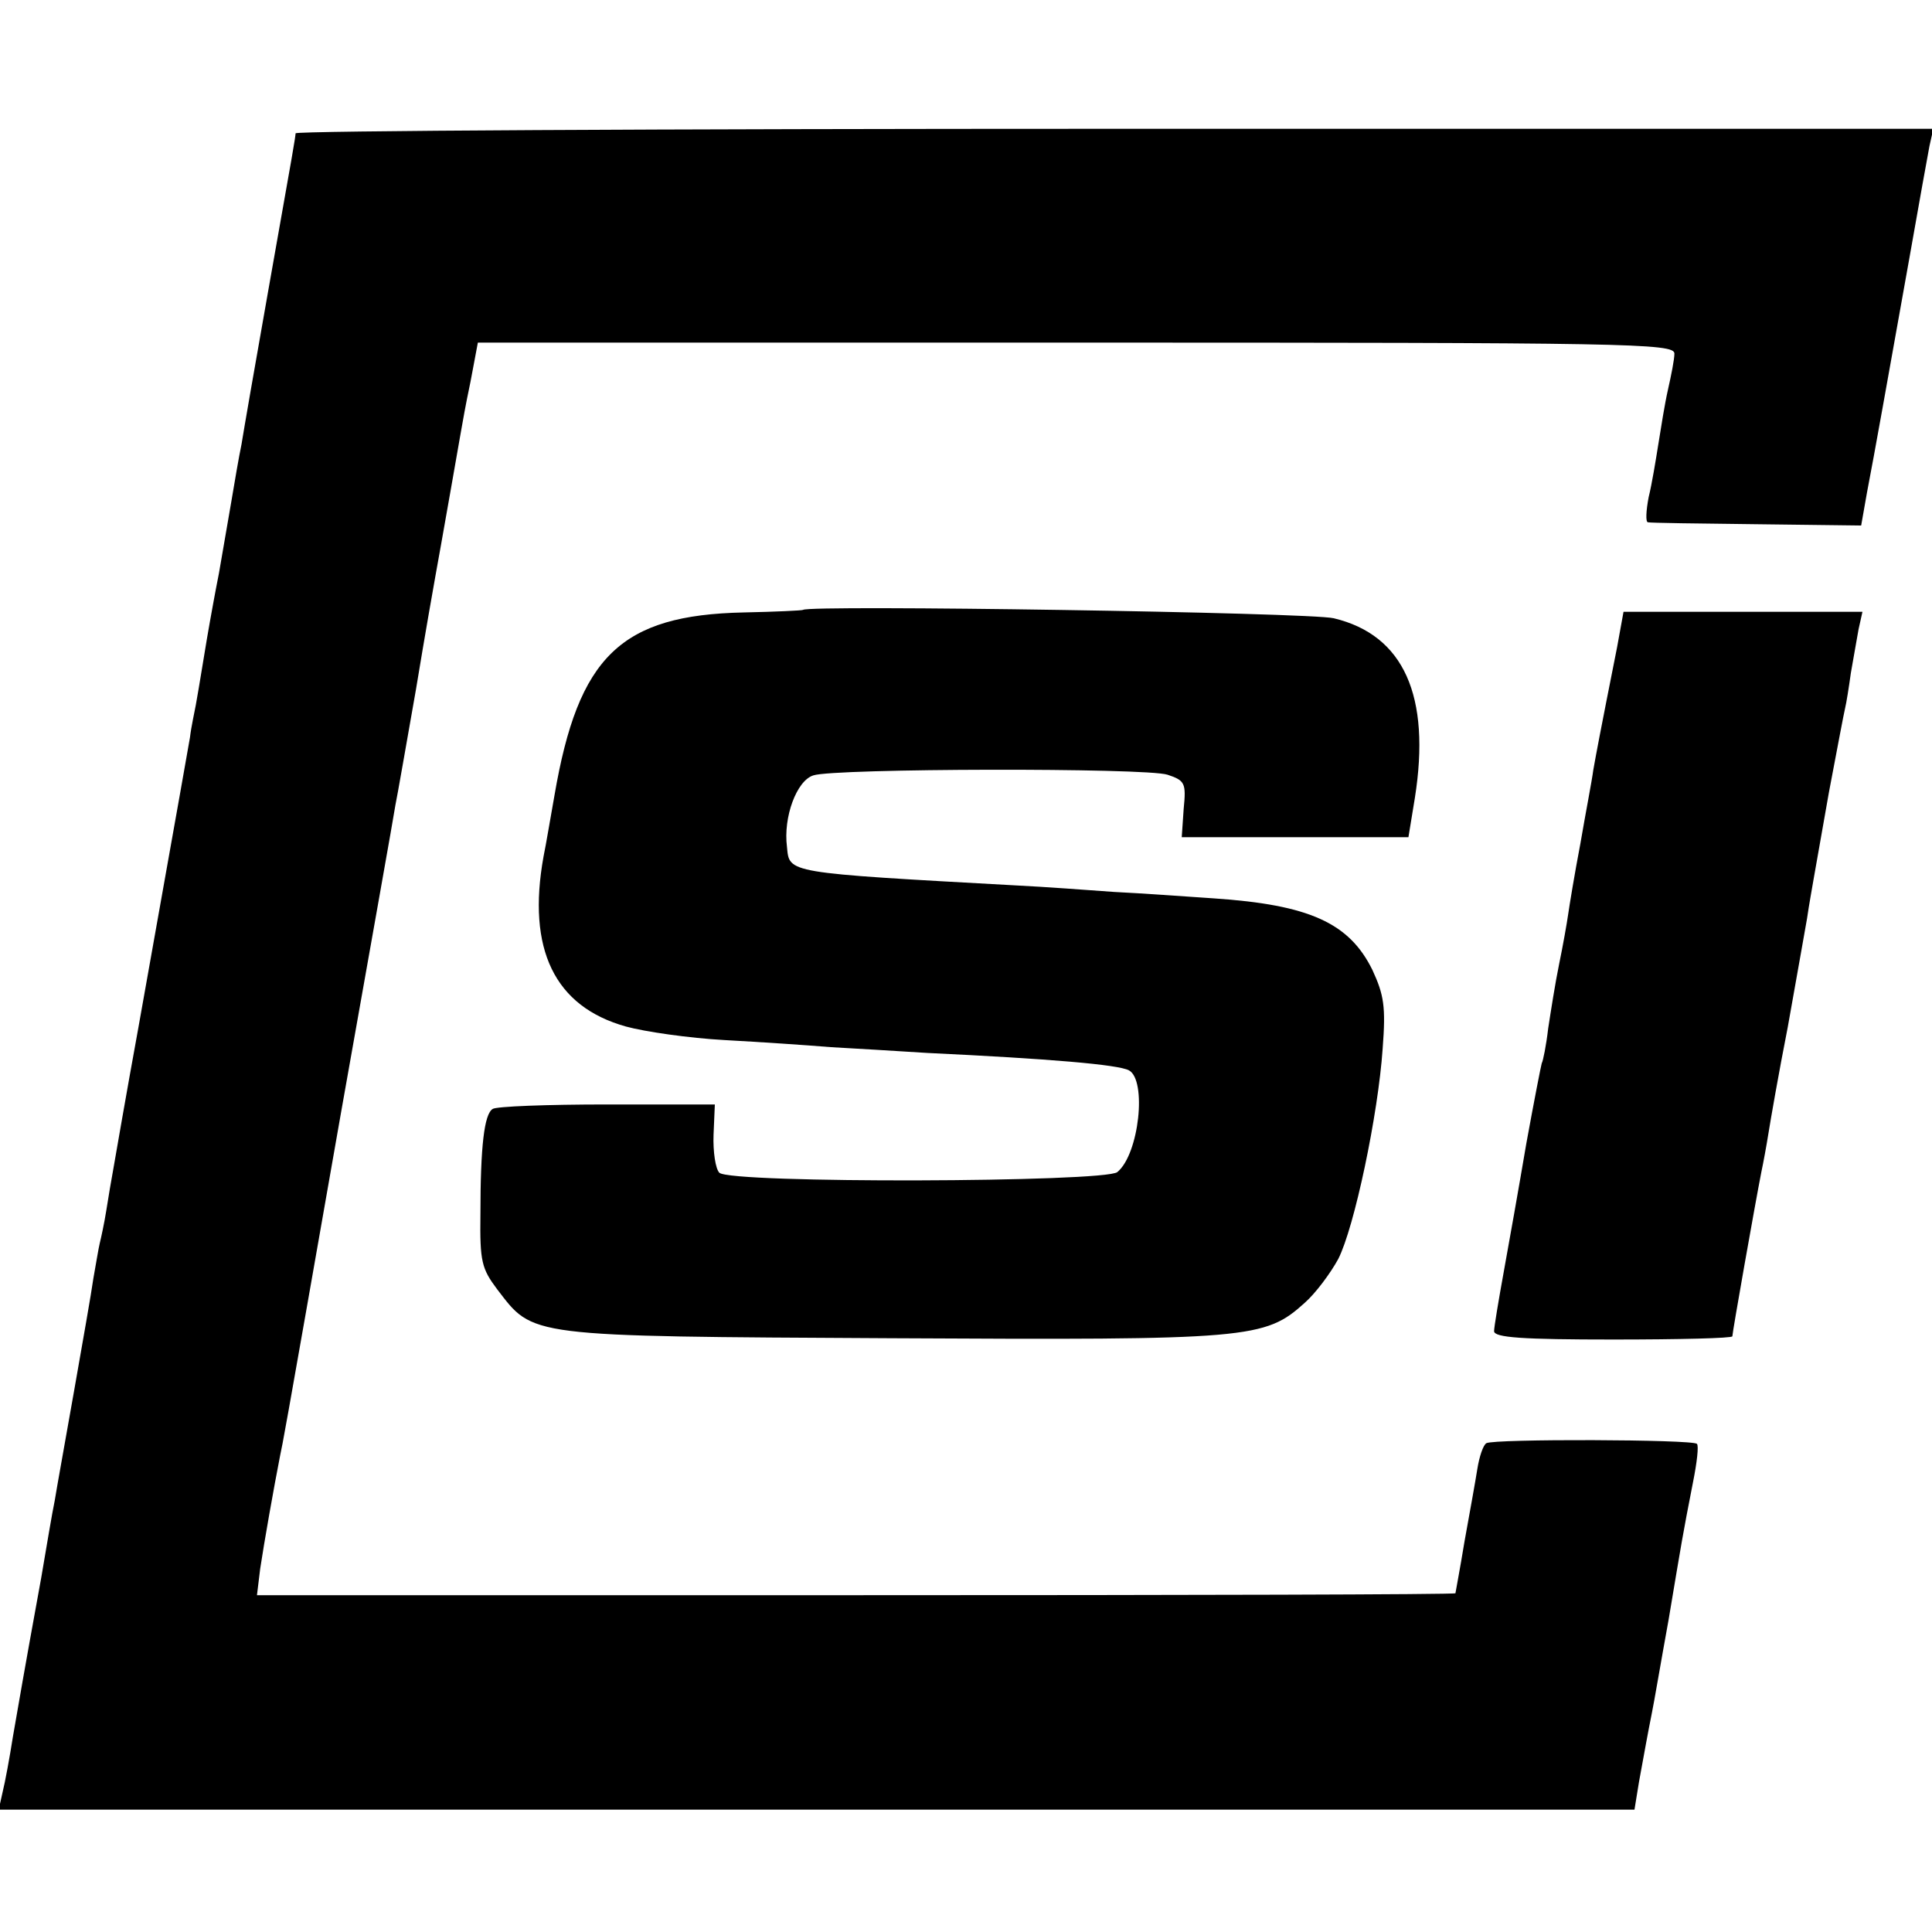 <svg version="1" xmlns="http://www.w3.org/2000/svg" width="400" height="400" viewBox="0 0 300 300"><path d="M45.9 20.7c-.1 1-.1 1.1-4.4 25.3-1.9 10.7-3.7 21.1-4 23-.4 1.9-1.1 6-1.6 9s-1.4 8-1.9 11c-.6 3-1.2 6.4-1.4 7.5-.2 1.1-.7 4-1.1 6.5-.4 2.5-.9 5.4-1.1 6.5-.2 1.1-.7 3.3-.9 5-1.8 10.3-5.1 28.6-8 45-1.9 10.4-3.6 20.3-3.9 22-.3 1.6-.8 4.6-1.1 6.5-.3 1.9-.8 4.2-1 5-.2.8-.6 3.3-1 5.5-.3 2.2-1.7 10.1-3 17.5s-2.7 15.1-3 17c-.4 1.9-1.3 7.3-2.1 12C3.5 260.9 3 264 2 269.7c-.5 3.2-1.2 7-1.6 8.6l-.6 2.7h254l.7-4.3c.9-4.9 1.3-7.2 2-10.7.3-1.4 1.4-7.9 2.6-14.5 2.1-12.5 2.1-12.7 3.8-21.4.6-3 .9-5.6.6-5.9-.7-.7-31.5-.8-32.7-.1-.5.3-1.1 2.1-1.4 4-.3 1.9-1.2 6.9-2 11.3-.7 4.3-1.4 7.9-1.4 8 0 .2-41.9.3-93.1.3h-93l.5-4.1c.6-4 2.1-12.5 3.1-17.6.6-3-.2 1.8 9.5-53.5 4.4-24.8 8.2-46.1 8.4-47.5.3-1.4 1.7-9.5 3.2-18 1.4-8.5 2.8-16.4 3-17.5.2-1.1 1.3-7.2 2.4-13.5 1.1-6.3 2.2-12.6 2.5-14 .3-1.4.8-3.9 1.1-5.6l.6-3.2h92.9c85.5 0 92.9.1 92.9 1.7 0 .9-.5 3.4-1 5.6-.5 2.2-1.1 6-1.5 8.5-.4 2.5-1 6.2-1.5 8.2-.4 2.1-.5 3.9-.1 3.9.3.1 7.9.2 16.8.3l16.3.2.9-5.1c1.2-6.2 3.2-17.5 6.6-36.5 1.4-8 2.8-15.7 3.1-17.3l.6-2.7H173.1c-69.9 0-127.1.3-127.2.7z"/><path d="M124.7 94.7c-.1.1-4.3.3-9.2.4-19.1.4-25.7 6.8-29.4 28.4-.6 3.3-1.3 7.6-1.7 9.5-2.6 14.4 1.7 23.3 12.8 26.4 2.9.8 9.8 1.8 15.3 2.1 5.5.3 12.9.8 16.5 1.1 3.6.2 10.3.6 15 .9 18.9.9 29.6 1.8 31.3 2.7 2.8 1.5 1.6 13-1.8 15.8-1.9 1.6-60.1 1.8-61.8.1-.6-.6-1-3.3-.9-5.9l.2-4.7H94.2c-9.2 0-17.2.3-17.7.7-1.3.8-1.9 5.7-1.9 16.4-.1 7.3.2 8.4 2.6 11.6 5.7 7.4 4.2 7.3 61.2 7.6 55.7.3 58 .1 64.2-5.5 1.7-1.5 4-4.6 5.2-6.8 2.5-4.9 6.2-22.4 6.9-32.7.5-6.5.2-8.3-1.6-12.2-3.6-7.3-9.8-10.1-24.6-11.1-4.4-.3-11.4-.8-15.5-1-4.1-.3-10.9-.8-15-1-36.2-2-35.4-1.9-35.8-6-.6-4.6 1.5-10.3 4.1-11.1 3.2-1.1 51.7-1.2 55-.1 2.7.9 2.9 1.3 2.5 5.3l-.3 4.4h35.2l1-6.1c2.5-15.8-1.7-25.3-12.6-27.9-3.7-.9-81.6-2.1-82.4-1.3zM251.1 100.5c-2.8 14.1-3.2 16.3-3.7 19.1-.2 1.6-1.2 6.7-2 11.4-.9 4.7-1.7 9.6-1.9 11-.2 1.4-.8 4.8-1.4 7.7-.6 2.9-1.3 7.4-1.7 10-.3 2.6-.8 5.1-1 5.4-.1.3-1.2 5.9-2.4 12.5-1.1 6.5-2.7 15.5-3.5 19.9-.8 4.4-1.5 8.6-1.5 9.2 0 1 4.4 1.3 18.5 1.3 10.2 0 18.5-.2 18.5-.5 0-.6 3.5-20.4 4.5-25.5.3-1.4.8-4.1 1.1-6 .3-1.9 1.6-9.4 3-16.5 1.3-7.2 2.6-14.7 3-16.9.3-2.1.8-4.8 1-6 .2-1.1 1.3-7.3 2.4-13.6 1.2-6.3 2.3-12.2 2.5-13 .2-.8.6-3.3.9-5.5.4-2.2.9-5.2 1.2-6.8l.6-2.7h-37.1l-1 5.5z"/></svg>